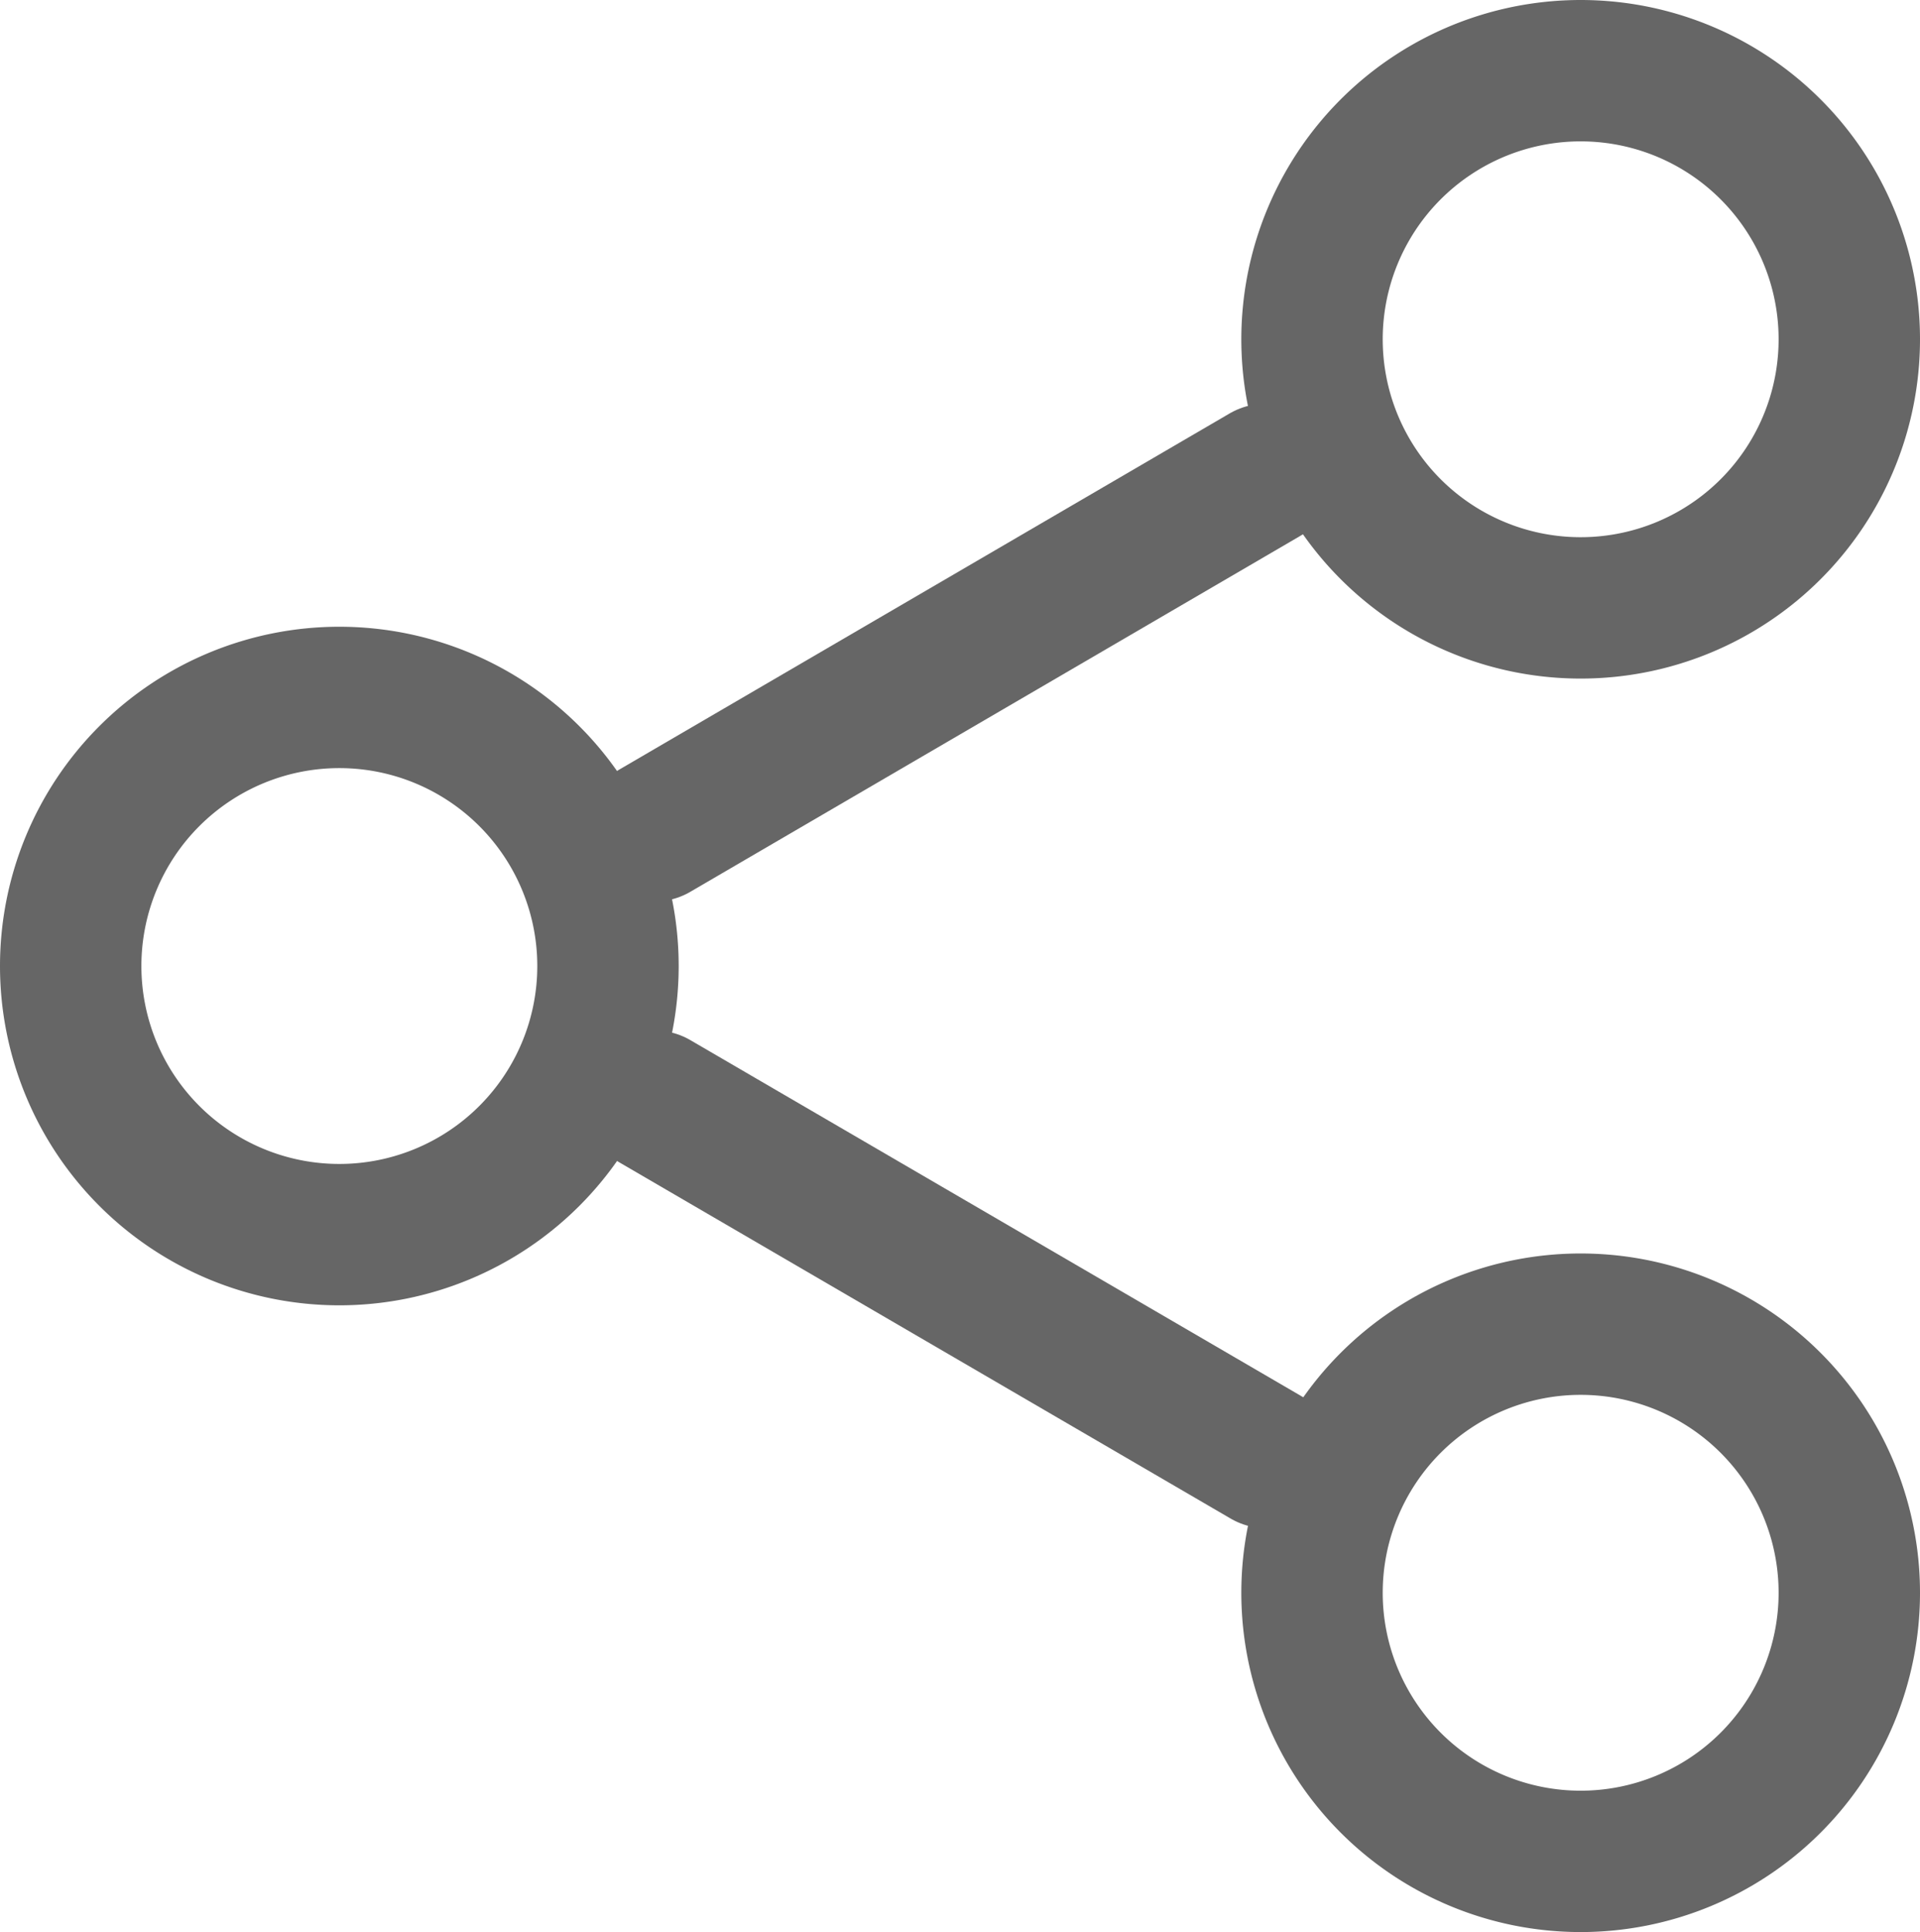 <svg xmlns="http://www.w3.org/2000/svg" width="20.369" height="20.5" viewBox="0 0 20.369 20.5">
    <defs>
        <style>
            .cls-1{fill:none;stroke:#666;stroke-linecap:round;stroke-linejoin:round;stroke-width:1.5px}
        </style>
    </defs>
    <g id="icon_share" transform="translate(.75 .75)">
        <path id="패스_57" d="M28.2 5.85A2.85 2.85 0 1 1 25.35 3a2.85 2.85 0 0 1 2.85 2.85z" class="cls-1" transform="translate(-9.331 -3)"/>
        <path id="패스_58" d="M10.2 16.35a2.85 2.85 0 1 1-2.85-2.85 2.85 2.85 0 0 1 2.85 2.85z" class="cls-1" transform="translate(-4.5 -6.85)"/>
        <path id="패스_59" d="M28.2 26.85A2.85 2.85 0 1 1 25.35 24a2.85 2.85 0 0 1 2.85 2.85z" class="cls-1" transform="translate(-9.331 -10.7)"/>
        <path id="패스_60" d="M12.885 20.265l6.488 3.781" class="cls-1" transform="translate(-6.689 -9.331)"/>
        <path id="패스_61" d="M19.364 9.765l-6.479 3.781" class="cls-1" transform="translate(-6.69 -5.481)"/>
    </g>
</svg>
